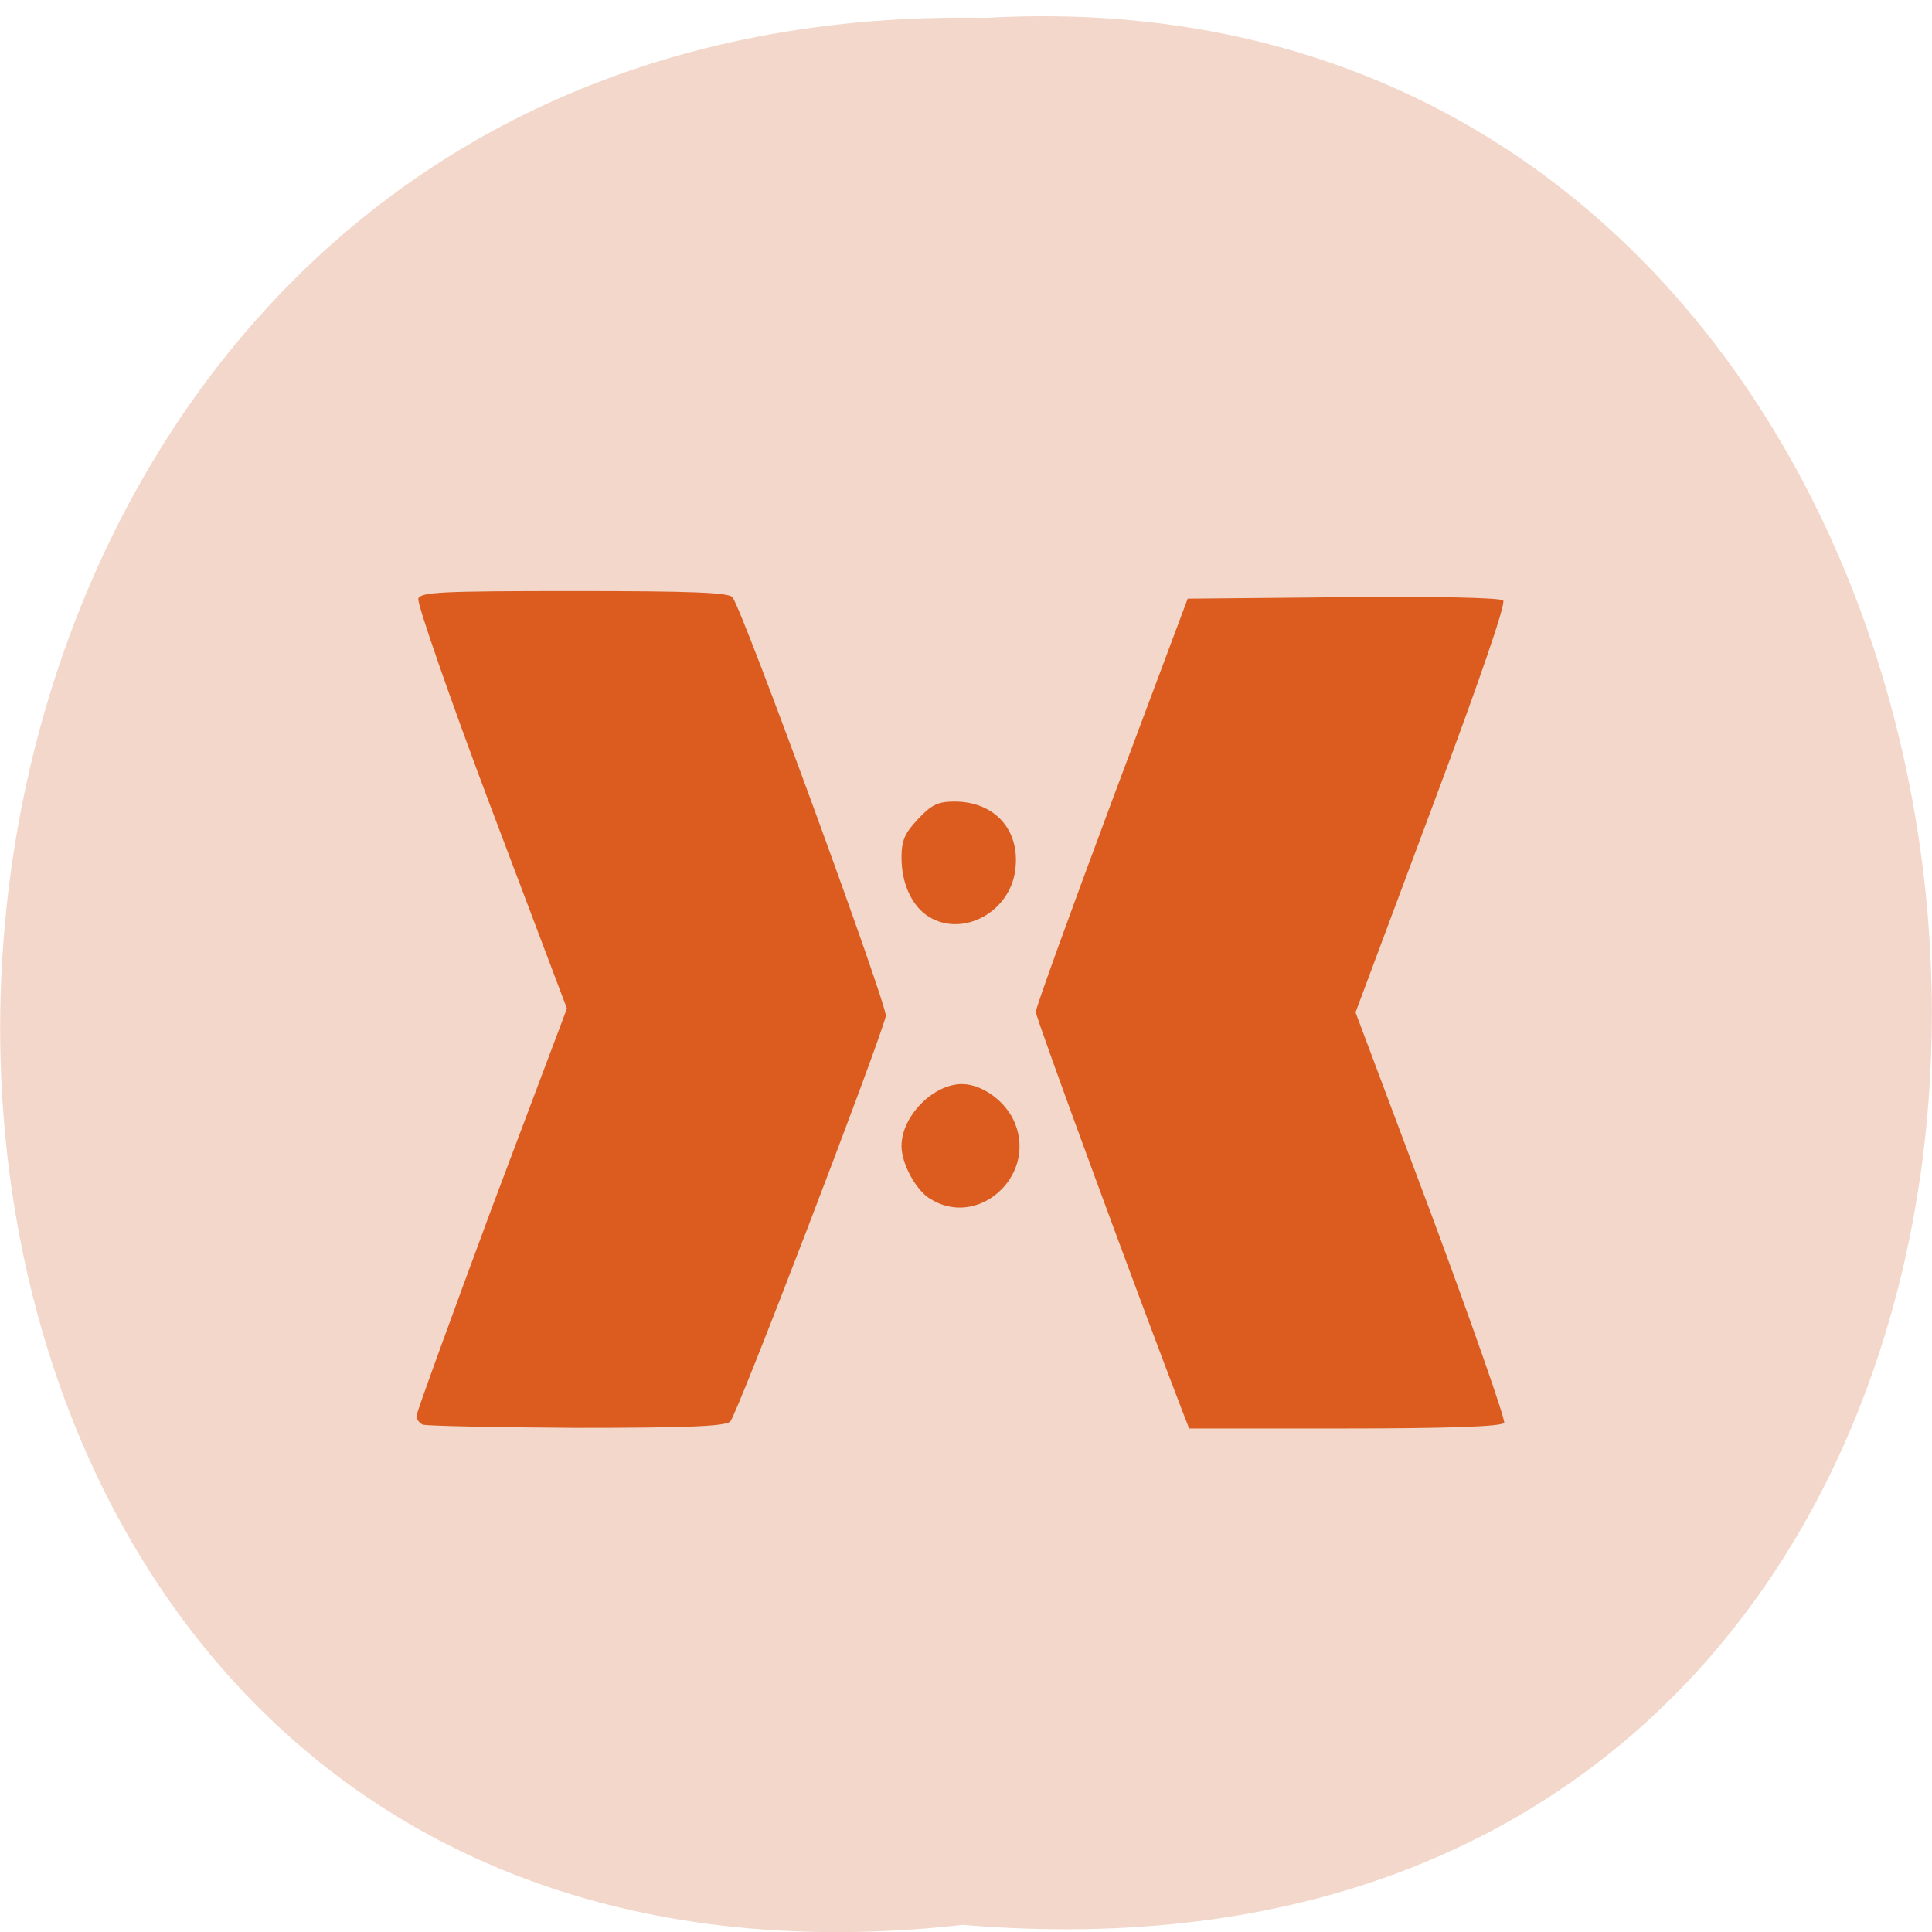 <svg xmlns="http://www.w3.org/2000/svg" viewBox="0 0 16 16"><path d="m 7.973 15.941 c -10.734 1.199 -10.586 -15.996 0.191 -15.793 c 10.02 -0.566 10.93 16.727 -0.191 15.793" fill="#f2d7ca"/><path d="m 3.5 11.797 c -0.027 -0.012 -0.051 -0.043 -0.051 -0.07 c 0 -0.027 0.281 -0.797 0.621 -1.715 l 0.625 -1.66 l -0.629 -1.664 c -0.344 -0.914 -0.613 -1.691 -0.602 -1.73 c 0.02 -0.055 0.188 -0.063 1.293 -0.063 c 0.965 0 1.277 0.012 1.309 0.051 c 0.086 0.109 1.289 3.398 1.27 3.469 c -0.074 0.281 -1.238 3.316 -1.289 3.359 c -0.051 0.039 -0.367 0.051 -1.281 0.051 c -0.668 -0.004 -1.238 -0.016 -1.266 -0.027 m 6.293 -0.109 c -0.324 -0.84 -1.215 -3.258 -1.215 -3.309 c 0 -0.035 0.285 -0.82 0.629 -1.742 l 0.629 -1.68 l 1.285 -0.012 c 0.77 -0.008 1.305 0.004 1.328 0.027 c 0.023 0.027 -0.199 0.672 -0.594 1.727 l -0.629 1.684 l 0.629 1.676 c 0.344 0.926 0.613 1.699 0.602 1.723 c -0.016 0.031 -0.469 0.047 -1.316 0.047 h -1.293 m -2.152 -1.906 c -0.117 -0.078 -0.23 -0.289 -0.23 -0.434 c 0 -0.246 0.262 -0.512 0.5 -0.512 c 0.172 0 0.371 0.148 0.441 0.328 c 0.176 0.445 -0.32 0.875 -0.711 0.617 m 0 -2.328 c -0.141 -0.086 -0.23 -0.273 -0.23 -0.492 c 0 -0.145 0.027 -0.203 0.137 -0.32 c 0.109 -0.117 0.164 -0.145 0.301 -0.145 c 0.336 0 0.547 0.238 0.504 0.566 c -0.043 0.348 -0.43 0.559 -0.711 0.391" fill="#db5c1e"/></svg>